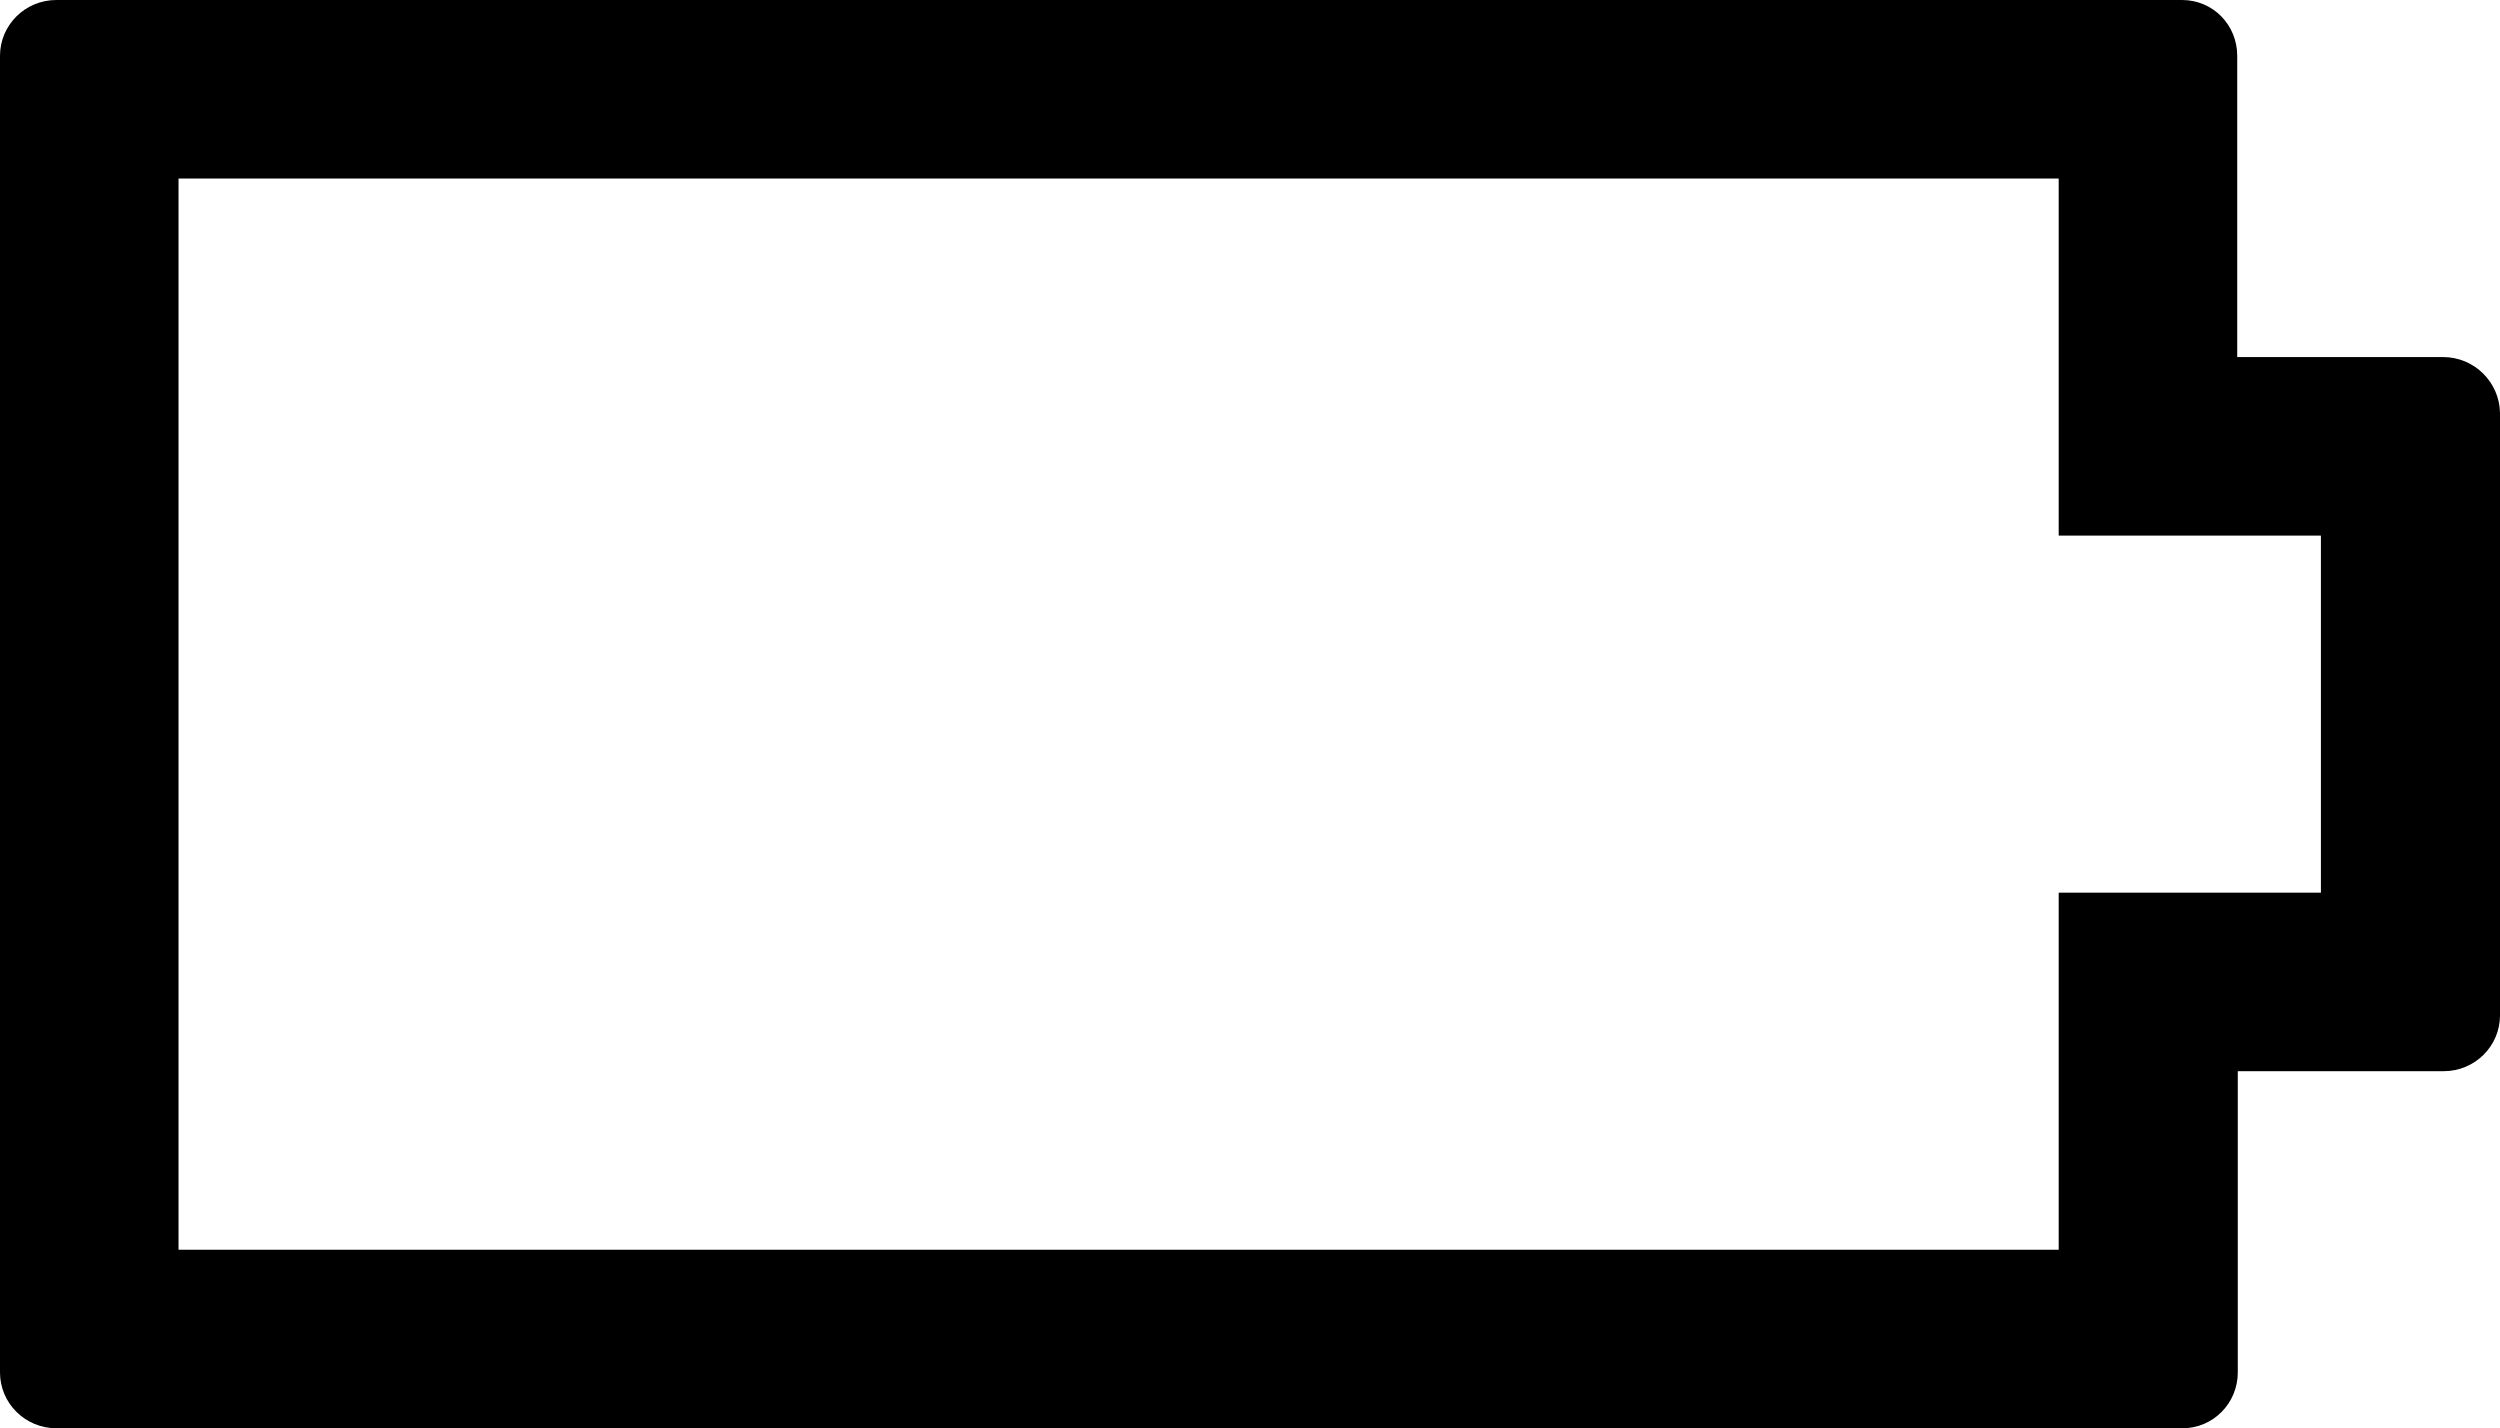 <svg xmlns="http://www.w3.org/2000/svg" viewBox="0 0 448.1 256"><path d="M437.9 64H401V10c0-5.5-4.3-10-9.9-10h-381C4.5 0 0 4.5 0 10v236c0 5.5 4.5 10 10.1 10h381.1c5.5 0 9.9-4.5 9.9-10v-54H438c5.6 0 10.1-4.5 10.1-10V74c-.1-5.5-4.6-10-10.2-10zM416 160h-47v64H32V32h337v64h47v64z"/></svg>